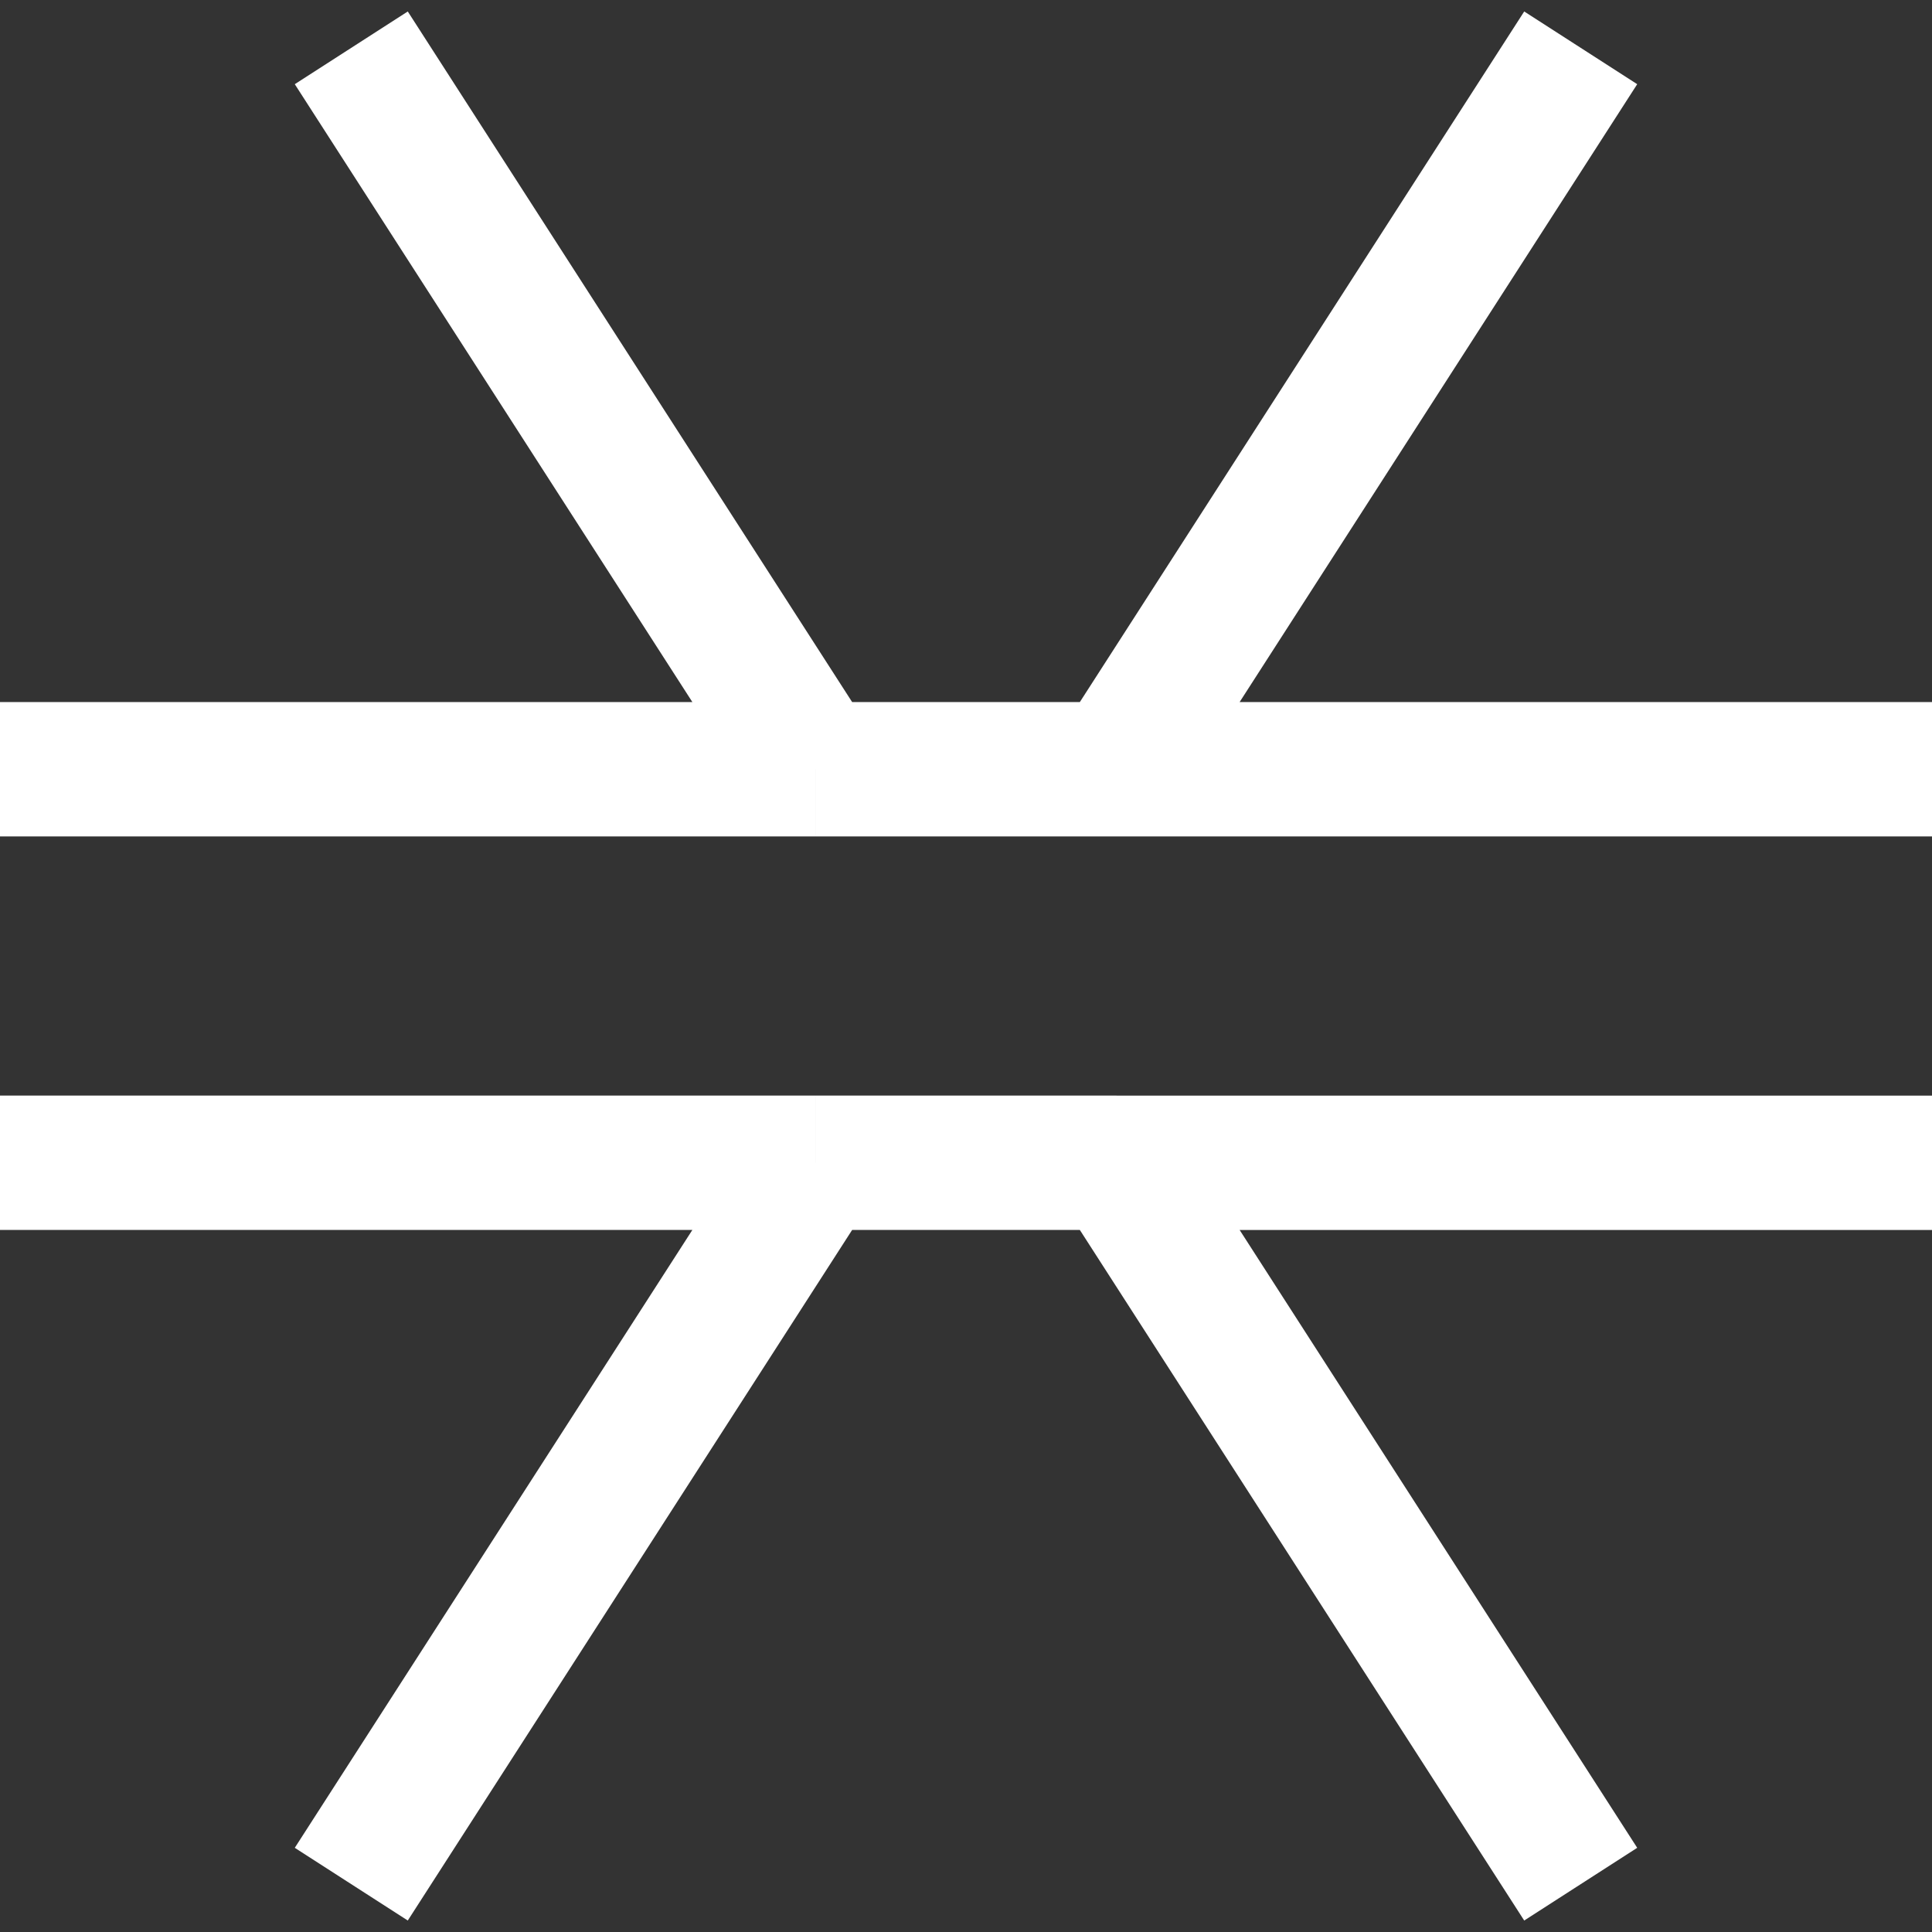 <svg xmlns="http://www.w3.org/2000/svg" width="128" height="128" fill="none" stroke="#fff" stroke-width="8.902" strokeLinejoin="bevel" xmlns:v="https://vecta.io/nano"><rect width="100%" height="100%" fill="#333333" stroke="none"/><path d="M23.273 3.169l30.754 47.794m0 0H0m54.028 0h19.949m30.749-47.794L73.972 50.963H128M23.273 124.831l30.754-47.794m0 0H0m54.028 0h19.949m30.749 47.794L73.972 77.038H128"/></svg>